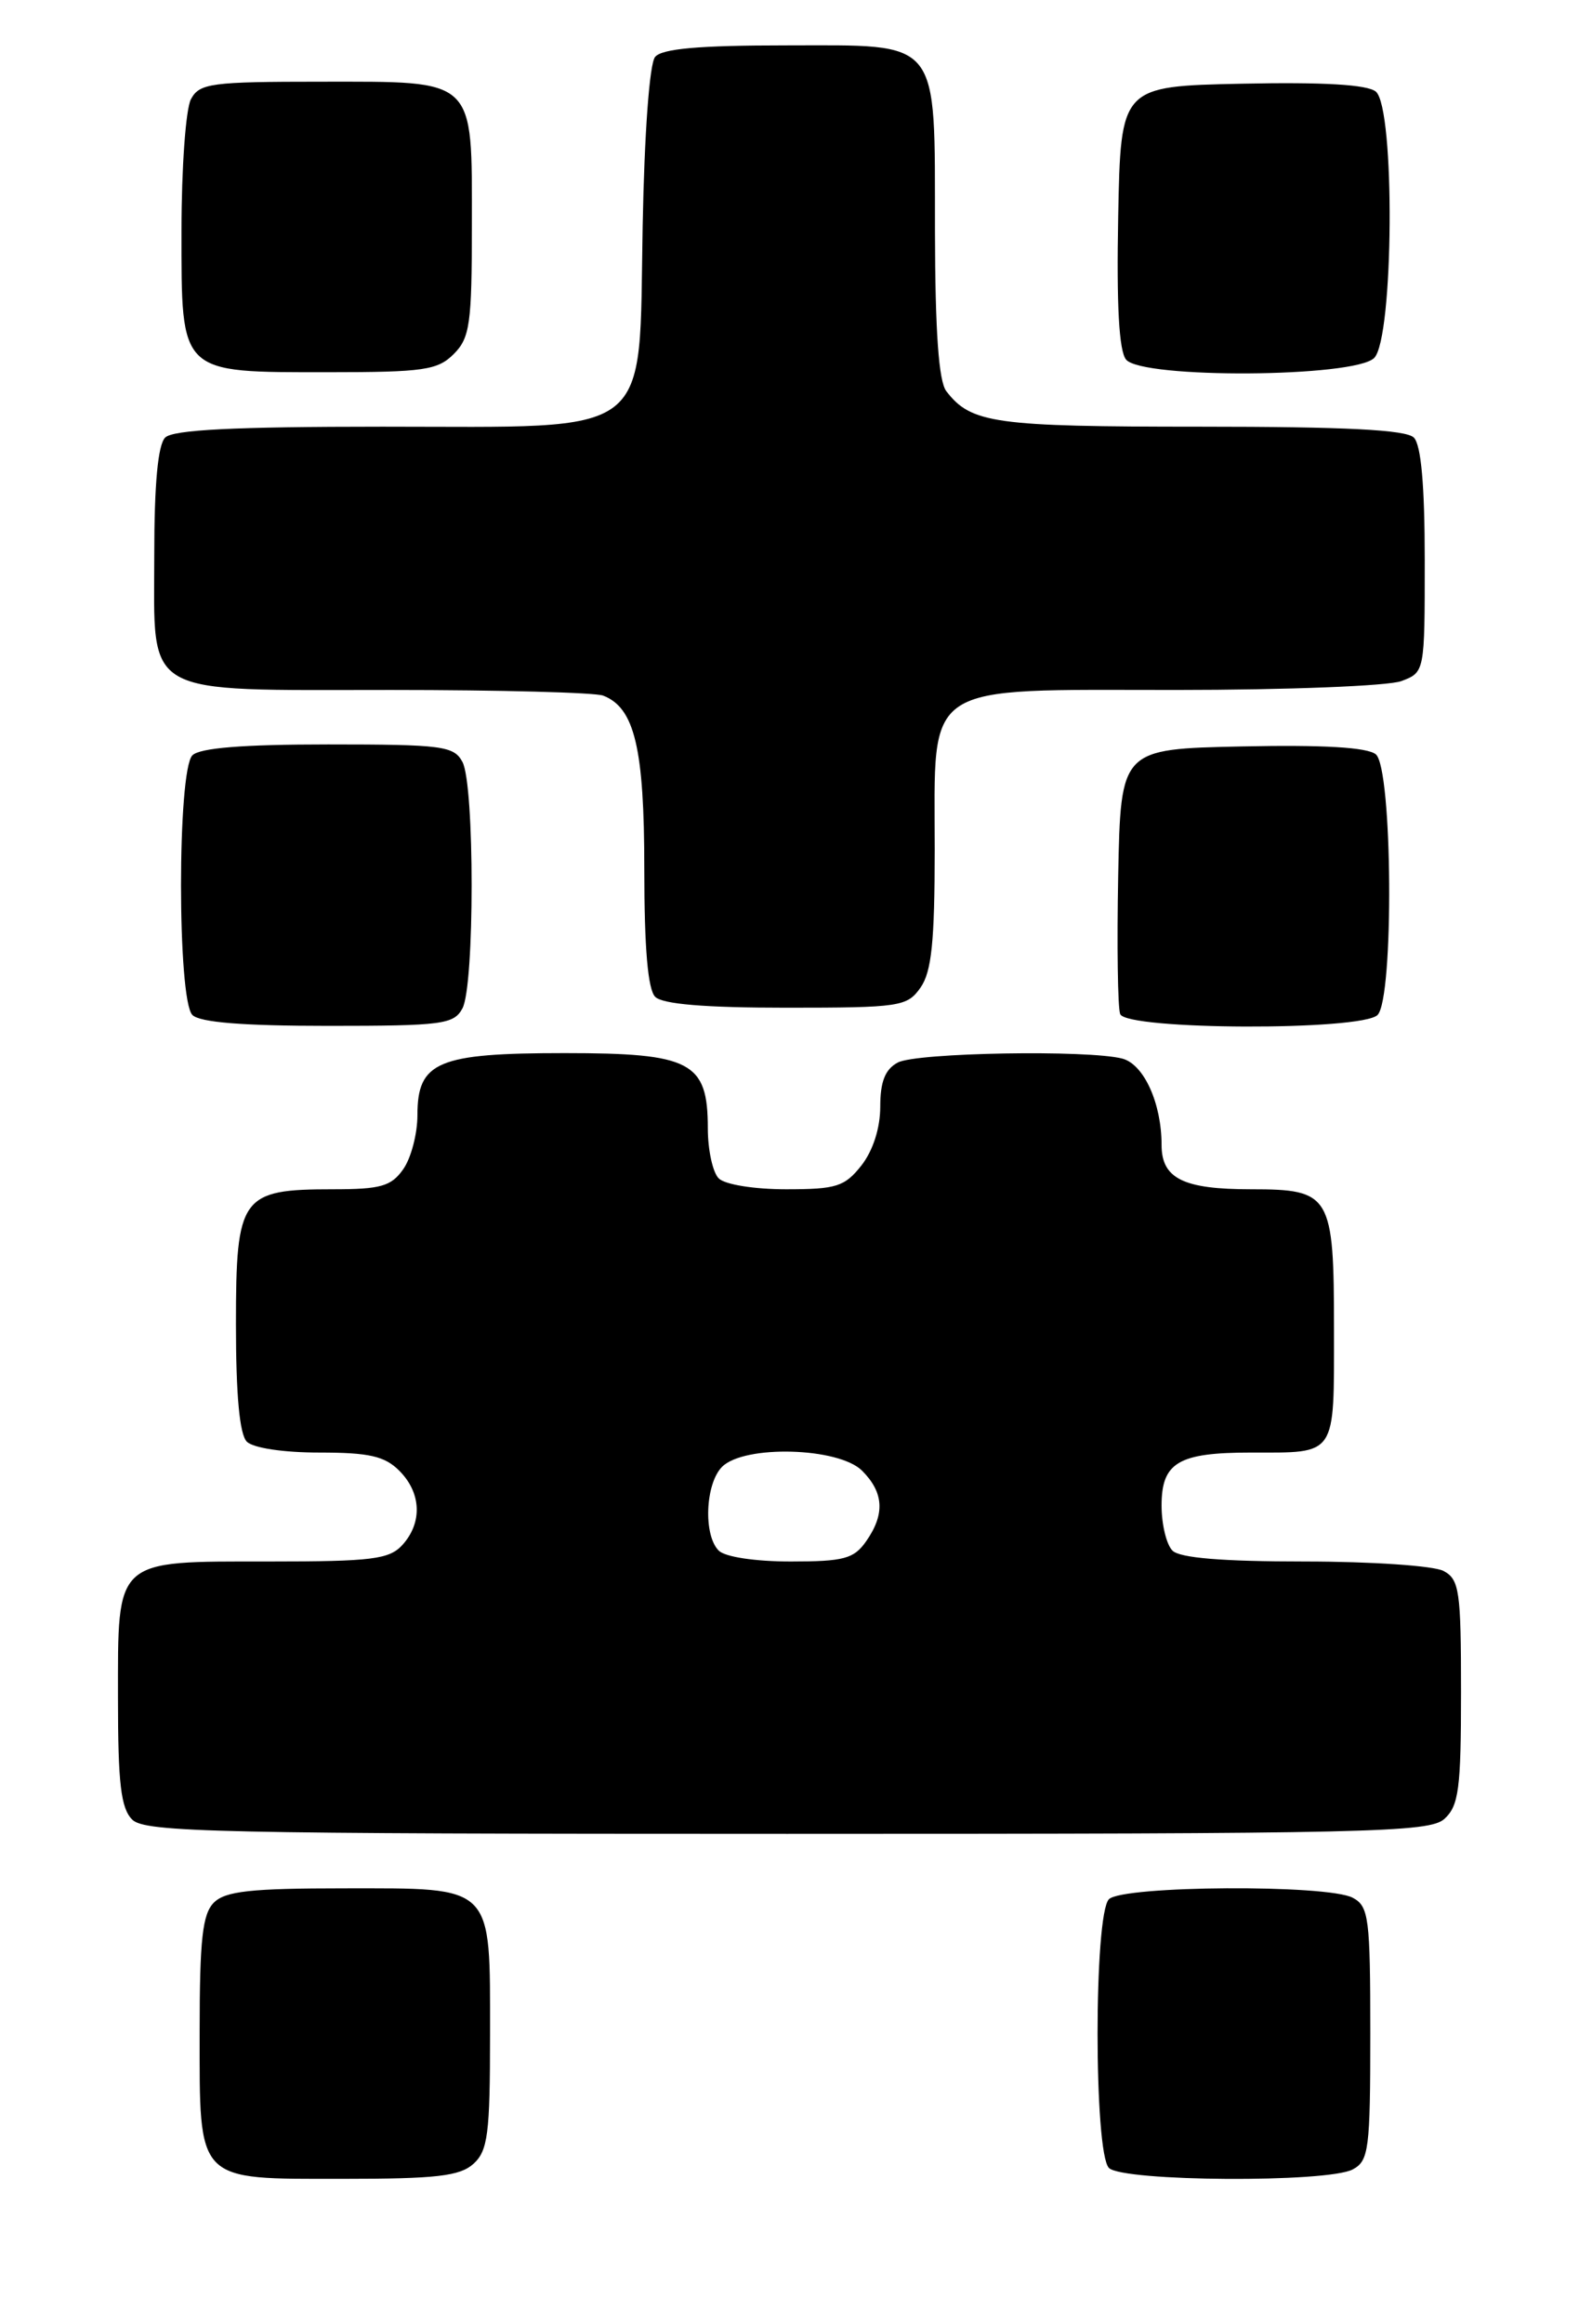 <?xml version="1.0" encoding="UTF-8" standalone="no"?>
<!DOCTYPE svg PUBLIC "-//W3C//DTD SVG 1.1//EN" "http://www.w3.org/Graphics/SVG/1.1/DTD/svg11.dtd" >
<svg xmlns="http://www.w3.org/2000/svg" xmlns:xlink="http://www.w3.org/1999/xlink" version="1.1" viewBox="0 0 174 256">
 <g >
 <path fill="currentColor"
d=" M 52.17 238.35 C 53.76 236.91 54.00 235.03 54.00 224.17 C 54.00 207.46 54.53 208.00 37.92 208.00 C 27.64 208.00 24.84 208.31 23.57 209.57 C 22.31 210.83 22.00 213.62 22.00 223.74 C 22.00 240.52 21.50 240.00 37.83 240.00 C 48.07 240.00 50.67 239.70 52.17 238.35 Z  M 149.07 238.96 C 150.84 238.02 151.00 236.75 151.00 224.00 C 151.00 211.25 150.84 209.98 149.07 209.04 C 146.29 207.55 123.71 207.69 122.20 209.20 C 120.53 210.87 120.53 237.13 122.20 238.80 C 123.71 240.31 146.29 240.45 149.07 238.96 Z  M 159.17 200.35 C 160.75 198.91 161.00 197.04 161.00 186.38 C 161.00 175.23 160.82 173.97 159.07 173.04 C 158.00 172.47 151.12 172.00 143.77 172.00 C 134.70 172.00 130.01 171.61 129.20 170.80 C 128.54 170.14 128.00 167.91 128.00 165.84 C 128.00 161.09 129.85 160.00 137.85 160.00 C 147.37 160.00 147.00 160.55 147.00 146.46 C 147.00 131.58 146.66 131.00 137.86 131.00 C 130.39 131.00 128.00 129.82 128.00 126.11 C 128.00 121.53 126.06 117.25 123.69 116.61 C 119.97 115.62 100.98 115.94 98.93 117.04 C 97.54 117.78 97.00 119.14 97.00 121.90 C 97.00 124.26 96.20 126.74 94.93 128.37 C 93.08 130.71 92.16 131.00 86.63 131.00 C 83.12 131.00 79.88 130.48 79.20 129.80 C 78.54 129.14 78.00 126.66 78.00 124.30 C 78.00 116.96 76.17 116.00 62.22 116.00 C 48.23 116.00 46.00 116.94 46.00 122.83 C 46.00 124.88 45.30 127.56 44.44 128.78 C 43.12 130.67 41.96 131.00 36.67 131.00 C 26.55 131.00 26.00 131.76 26.00 145.86 C 26.00 153.66 26.40 158.00 27.20 158.80 C 27.90 159.50 31.24 160.00 35.20 160.00 C 40.67 160.00 42.39 160.39 44.00 162.00 C 46.43 164.43 46.57 167.71 44.35 170.17 C 42.90 171.76 41.01 172.00 29.67 172.00 C 12.52 172.00 13.00 171.56 13.00 187.08 C 13.00 196.45 13.32 199.18 14.57 200.43 C 15.97 201.83 23.89 202.00 86.74 202.00 C 151.03 202.00 157.51 201.85 159.17 200.35 Z  M 50.96 111.07 C 52.31 108.55 52.31 86.45 50.96 83.93 C 50.02 82.17 48.75 82.00 36.16 82.00 C 26.79 82.00 22.02 82.38 21.20 83.20 C 19.53 84.87 19.53 110.13 21.20 111.80 C 22.02 112.62 26.79 113.00 36.16 113.00 C 48.75 113.00 50.02 112.83 50.96 111.07 Z  M 151.80 111.80 C 153.62 109.98 153.46 84.62 151.61 83.09 C 150.68 82.32 145.86 82.03 136.86 82.22 C 123.50 82.50 123.50 82.50 123.22 96.45 C 123.07 104.13 123.17 110.99 123.44 111.70 C 124.12 113.47 150.04 113.56 151.80 111.80 Z  M 101.44 108.78 C 102.66 107.04 103.00 103.71 103.00 93.59 C 103.00 74.91 101.35 76.00 129.61 76.00 C 141.85 76.00 153.02 75.56 154.43 75.02 C 157.00 74.05 157.00 74.03 157.00 61.72 C 157.00 53.47 156.60 49.00 155.80 48.20 C 154.94 47.34 148.30 47.00 132.23 47.00 C 109.58 47.00 107.01 46.64 104.28 43.09 C 103.44 42.00 103.05 36.49 103.03 25.47 C 102.99 3.94 103.84 5.00 86.57 5.00 C 77.02 5.00 72.95 5.36 72.19 6.27 C 71.57 7.02 71.01 14.68 70.82 24.86 C 70.38 48.56 72.40 47.00 42.14 47.00 C 25.79 47.00 19.06 47.34 18.20 48.20 C 17.40 49.00 17.00 53.34 17.00 61.14 C 17.00 76.94 15.35 76.00 43.14 76.00 C 55.07 76.00 65.56 76.28 66.46 76.62 C 69.94 77.96 71.00 82.42 71.00 95.75 C 71.00 104.41 71.39 108.99 72.20 109.80 C 73.01 110.61 77.68 111.00 86.64 111.00 C 99.19 111.00 99.97 110.88 101.44 108.78 Z  M 50.00 39.00 C 51.78 37.22 52.00 35.67 52.00 24.83 C 52.00 8.45 52.57 9.00 35.38 9.00 C 23.24 9.00 21.98 9.17 21.04 10.93 C 20.47 12.00 20.00 18.50 20.00 25.38 C 20.00 41.32 19.67 41.00 36.22 41.00 C 46.67 41.00 48.23 40.77 50.00 39.00 Z  M 151.43 39.43 C 153.59 37.26 153.75 11.87 151.61 10.09 C 150.68 9.32 145.86 9.03 136.86 9.22 C 123.50 9.50 123.50 9.50 123.22 23.86 C 123.03 33.60 123.31 38.67 124.09 39.61 C 125.86 41.74 149.27 41.59 151.43 39.43 Z  M 79.20 170.80 C 77.49 169.09 77.72 163.43 79.57 161.57 C 82.01 159.13 92.42 159.42 95.00 162.00 C 97.40 164.40 97.54 166.79 95.44 169.78 C 94.10 171.70 92.98 172.00 87.14 172.00 C 83.23 172.00 79.90 171.50 79.20 170.80 Z "/>
</g>
</svg>